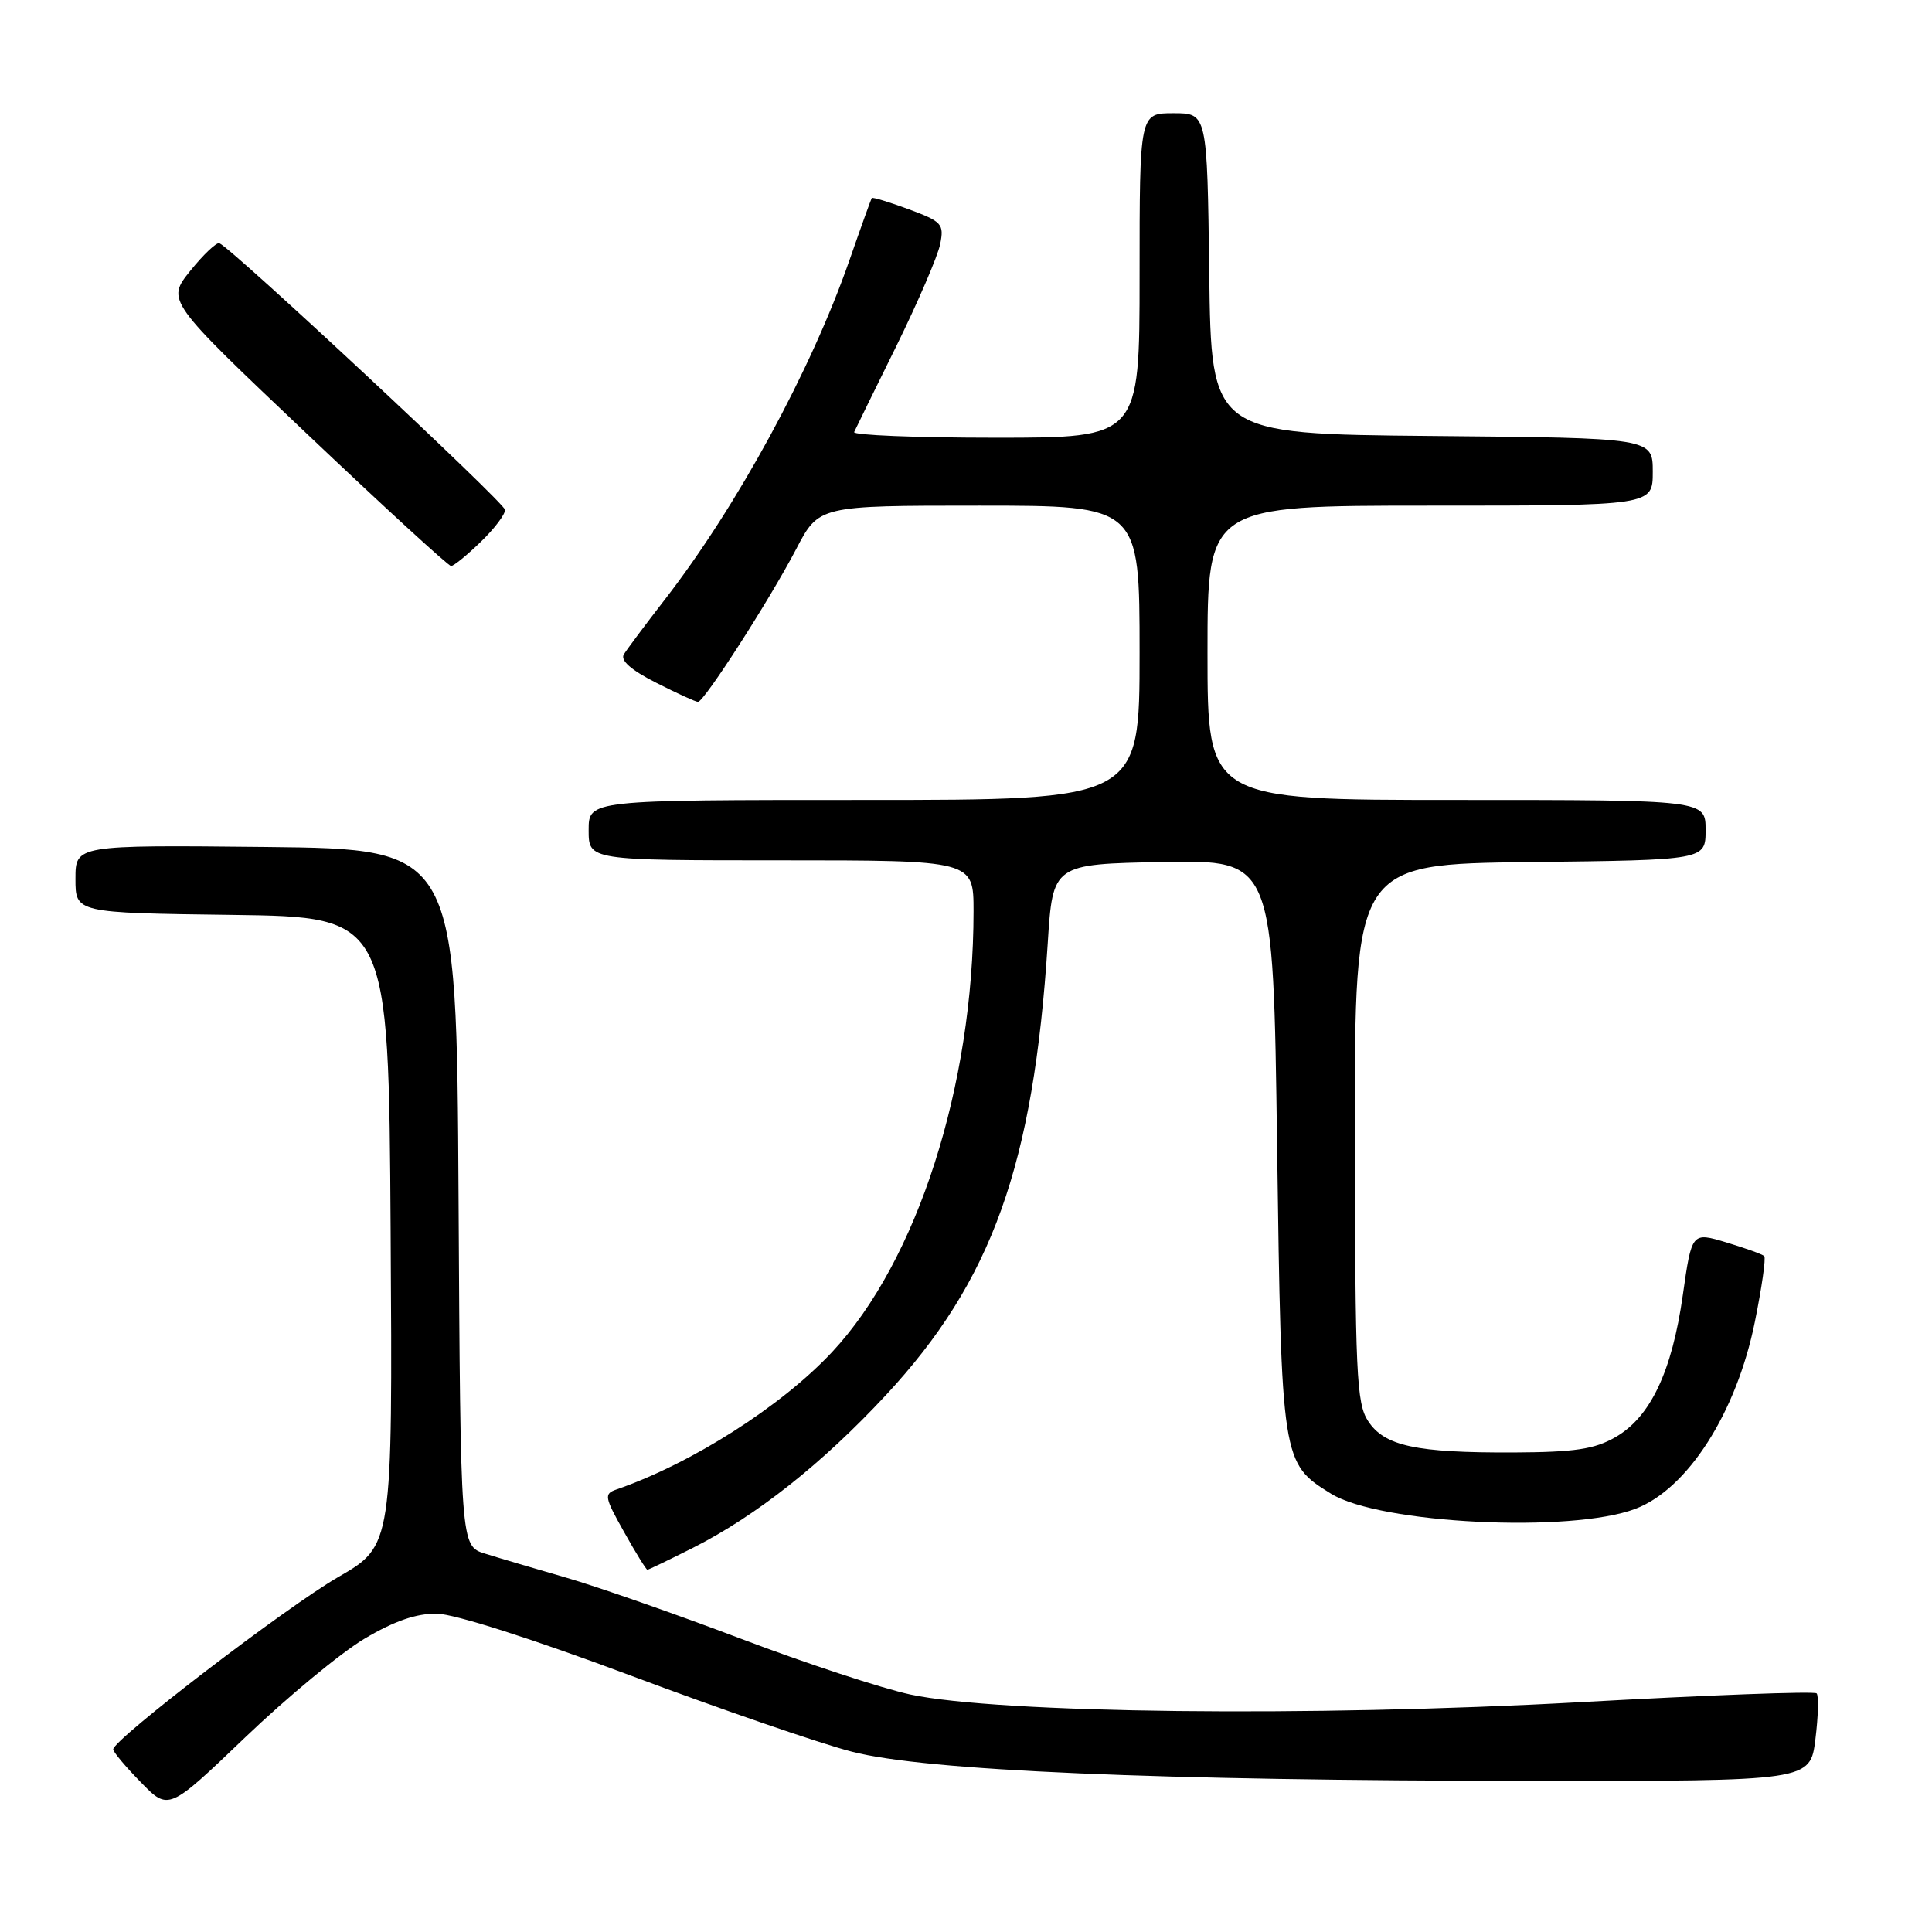 <?xml version="1.0" encoding="UTF-8" standalone="no"?>
<!DOCTYPE svg PUBLIC "-//W3C//DTD SVG 1.1//EN" "http://www.w3.org/Graphics/SVG/1.1/DTD/svg11.dtd" >
<svg xmlns="http://www.w3.org/2000/svg" xmlns:xlink="http://www.w3.org/1999/xlink" version="1.1" viewBox="0 0 256 256">
 <g >
 <path fill="currentColor"
d=" M 48.31 217.13 C 52.25 214.79 55.18 213.78 57.89 213.82 C 60.21 213.85 70.59 217.17 83.54 222.01 C 95.50 226.49 108.71 231.04 112.89 232.11 C 122.70 234.64 153.20 235.94 203.18 235.98 C 239.86 236.00 239.86 236.00 240.55 230.45 C 240.93 227.40 241.00 224.67 240.71 224.38 C 240.41 224.08 226.30 224.61 209.34 225.55 C 173.70 227.52 132.34 227.04 120.62 224.53 C 116.83 223.71 106.70 220.38 98.12 217.12 C 89.53 213.87 79.12 210.23 75.00 209.04 C 70.88 207.85 66.04 206.42 64.26 205.86 C 61.02 204.85 61.02 204.85 60.76 158.68 C 60.50 112.50 60.50 112.50 35.25 112.23 C 10.00 111.97 10.00 111.97 10.00 116.46 C 10.00 120.96 10.00 120.96 30.75 121.23 C 51.50 121.50 51.50 121.50 51.76 163.16 C 52.02 204.81 52.02 204.81 44.83 208.96 C 37.97 212.91 15.00 230.50 15.00 231.80 C 15.00 232.14 16.65 234.11 18.67 236.17 C 22.34 239.93 22.34 239.93 32.49 230.21 C 38.07 224.87 45.19 218.98 48.31 217.13 Z  M 91.79 205.11 C 100.19 200.87 108.97 193.92 117.39 184.86 C 131.45 169.72 136.94 154.41 138.83 125.00 C 139.50 114.50 139.50 114.50 154.10 114.22 C 168.71 113.95 168.71 113.95 169.22 151.77 C 169.80 193.69 169.83 193.88 176.38 197.93 C 182.83 201.91 208.14 203.17 216.69 199.93 C 223.62 197.31 230.09 187.19 232.52 175.19 C 233.45 170.61 234.01 166.68 233.77 166.44 C 233.54 166.20 231.28 165.39 228.76 164.63 C 224.17 163.25 224.17 163.25 222.98 171.62 C 221.54 181.76 218.69 187.77 214.06 190.43 C 211.27 192.03 208.69 192.42 200.56 192.46 C 187.61 192.51 183.45 191.61 181.28 188.30 C 179.74 185.96 179.56 181.95 179.53 150.09 C 179.50 114.50 179.50 114.50 202.75 114.23 C 226.00 113.96 226.00 113.96 226.00 109.98 C 226.00 106.00 226.00 106.00 193.00 106.00 C 160.00 106.00 160.00 106.00 160.00 86.50 C 160.00 67.00 160.00 67.00 189.50 67.00 C 219.00 67.00 219.00 67.00 219.00 62.52 C 219.00 58.03 219.00 58.03 189.75 57.77 C 160.50 57.50 160.50 57.50 160.23 36.25 C 159.96 15.00 159.96 15.00 155.48 15.00 C 151.00 15.00 151.00 15.00 151.00 36.50 C 151.00 58.00 151.00 58.00 131.92 58.00 C 121.42 58.00 112.99 57.66 113.18 57.25 C 113.37 56.84 115.88 51.71 118.77 45.86 C 121.65 40.00 124.26 33.93 124.58 32.35 C 125.11 29.68 124.83 29.37 120.42 27.73 C 117.82 26.77 115.61 26.10 115.51 26.24 C 115.42 26.38 114.08 30.10 112.55 34.50 C 107.46 49.11 97.67 67.09 88.05 79.50 C 85.49 82.80 83.07 86.05 82.66 86.71 C 82.18 87.52 83.63 88.79 86.93 90.46 C 89.68 91.86 92.18 93.00 92.49 93.00 C 93.29 93.00 102.01 79.44 105.50 72.75 C 108.50 67.00 108.50 67.00 129.75 67.00 C 151.00 67.00 151.00 67.00 151.00 86.50 C 151.00 106.00 151.00 106.00 114.50 106.00 C 78.00 106.00 78.00 106.00 78.00 110.00 C 78.00 114.00 78.00 114.00 103.50 114.00 C 129.00 114.00 129.00 114.00 129.00 120.75 C 128.99 143.87 121.53 167.10 110.25 179.16 C 103.53 186.35 91.68 193.90 81.69 197.36 C 80.01 197.94 80.09 198.36 82.69 202.99 C 84.23 205.75 85.63 208.00 85.78 208.00 C 85.93 208.00 88.63 206.70 91.79 205.11 Z  M 63.70 71.80 C 65.52 70.05 66.96 68.13 66.92 67.55 C 66.84 66.59 30.70 32.86 29.07 32.23 C 28.69 32.08 26.95 33.73 25.21 35.89 C 22.05 39.83 22.05 39.83 40.59 57.41 C 50.79 67.09 59.42 75.00 59.77 75.00 C 60.12 75.00 61.89 73.56 63.70 71.80 Z "/>
</g>
</svg>